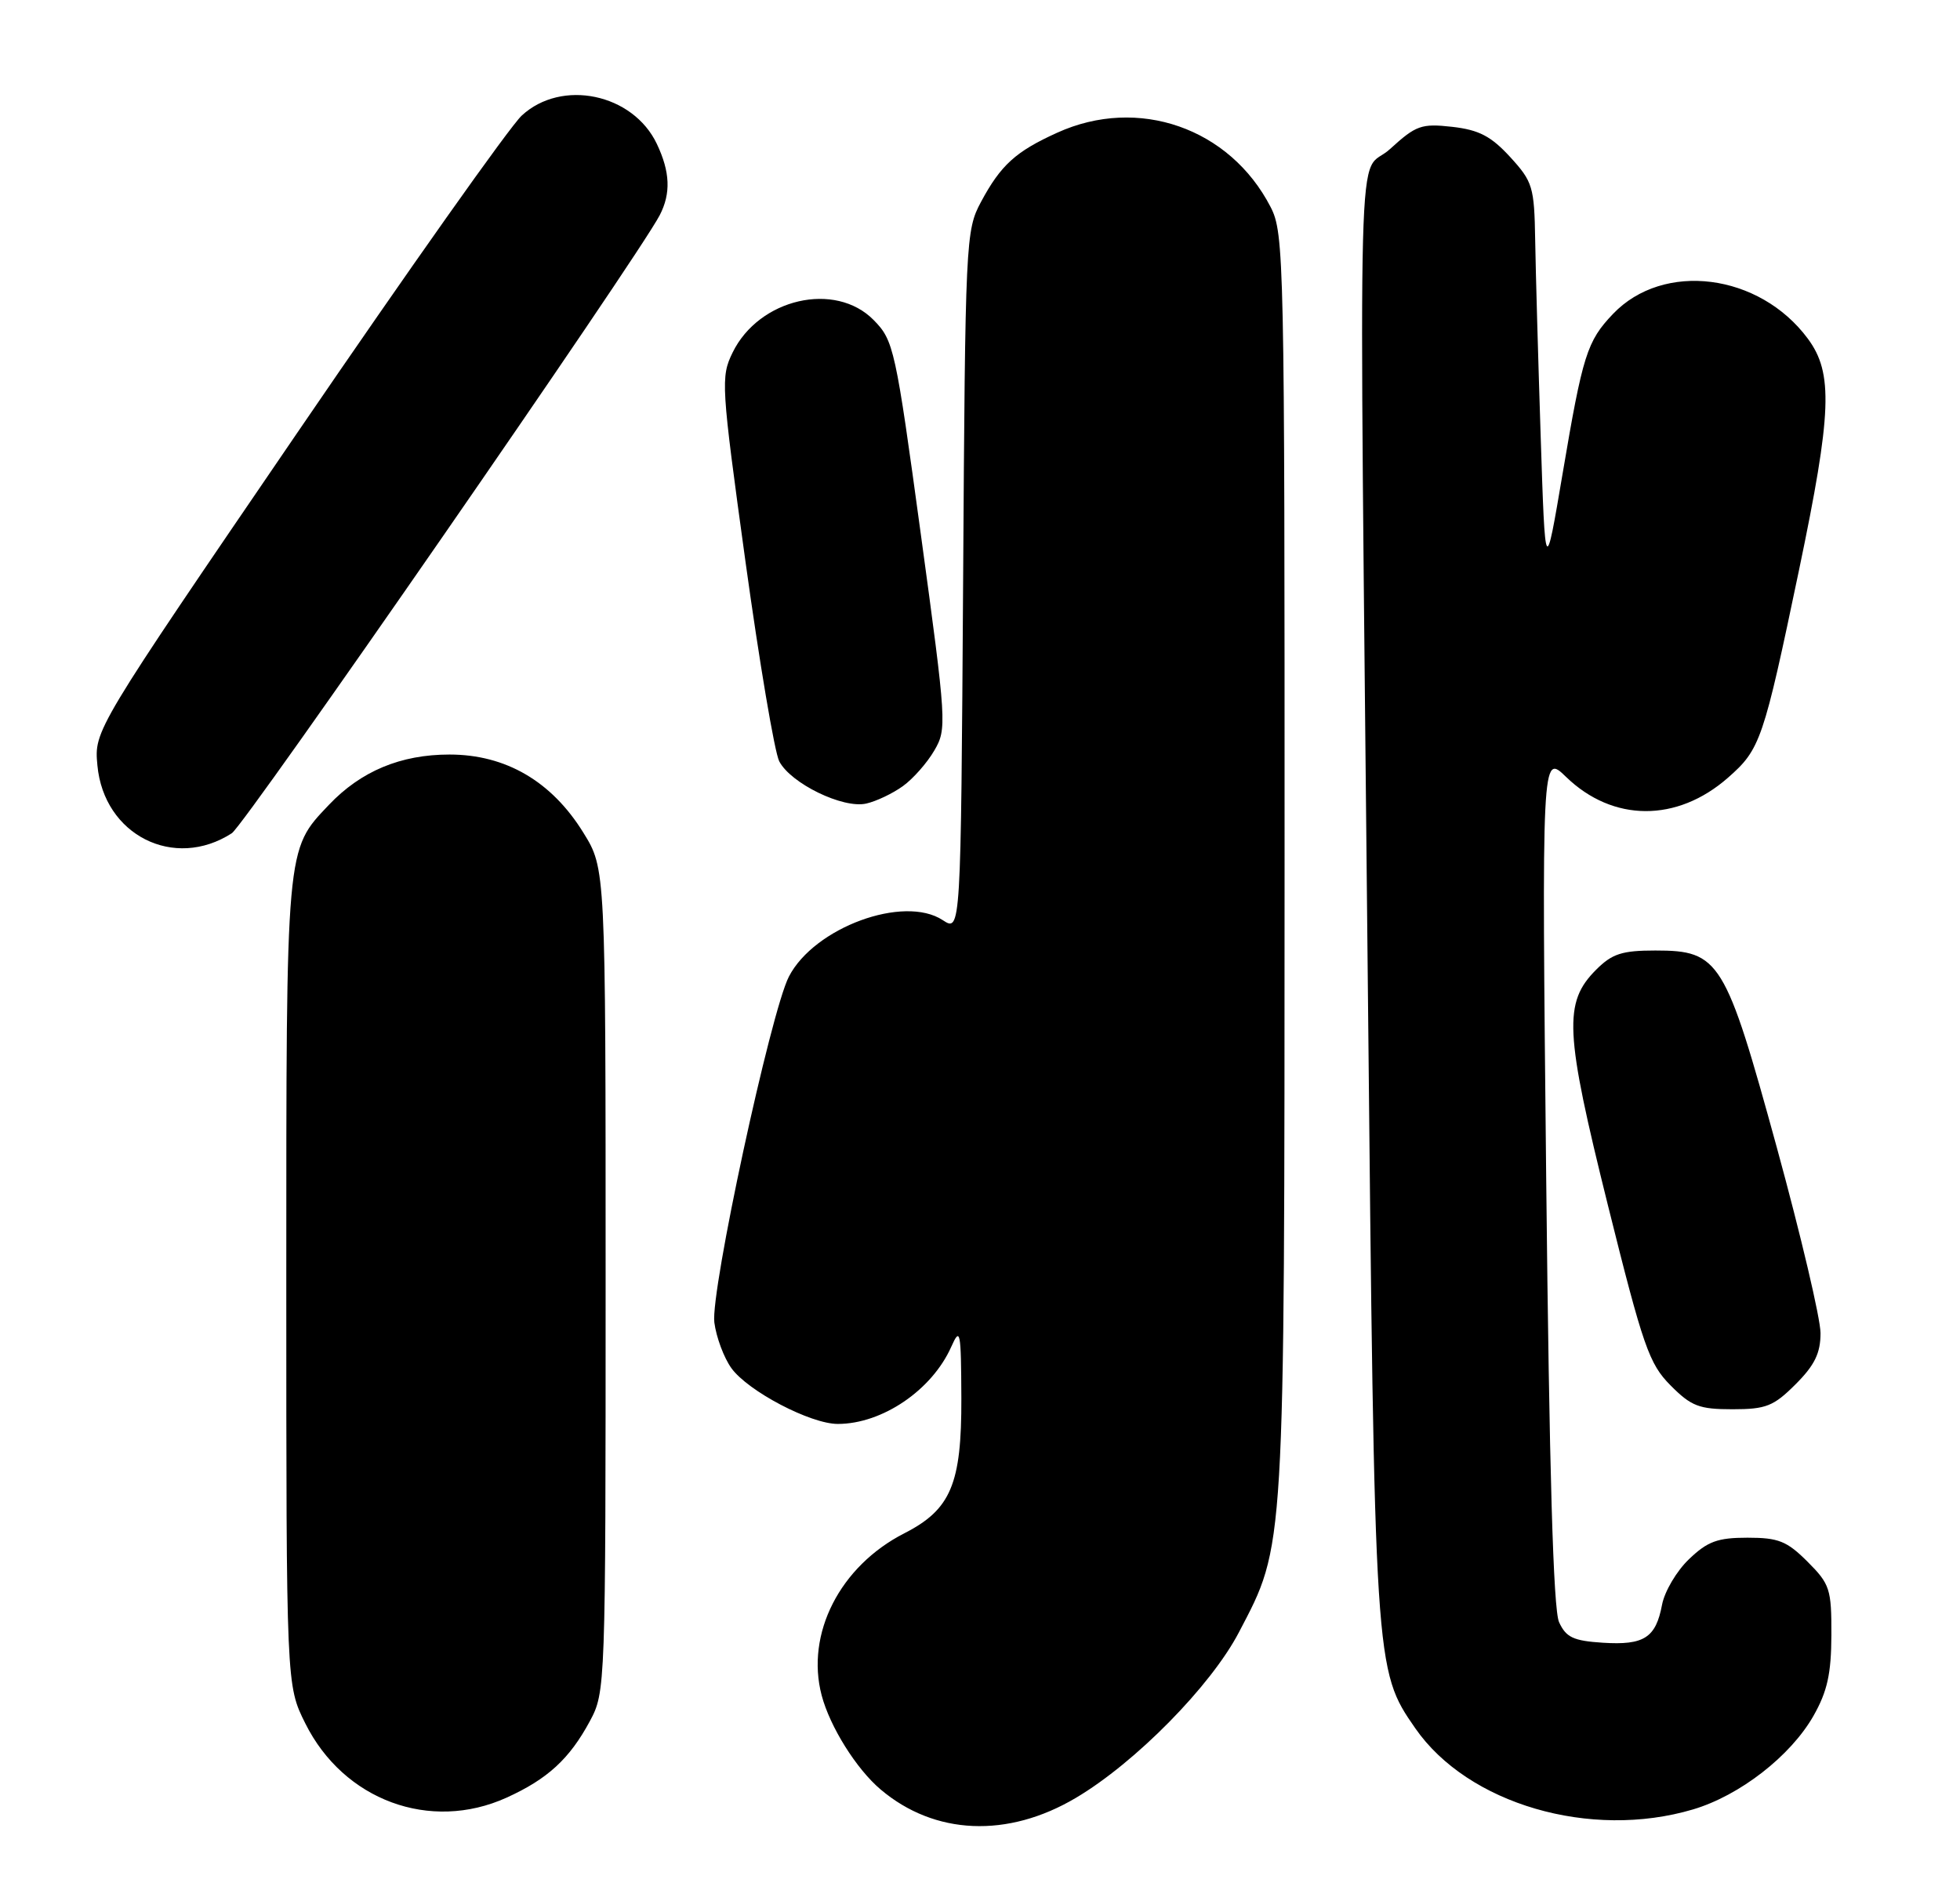 <?xml version="1.0" encoding="UTF-8" standalone="no"?>
<!DOCTYPE svg PUBLIC "-//W3C//DTD SVG 1.1//EN" "http://www.w3.org/Graphics/SVG/1.1/DTD/svg11.dtd" >
<svg xmlns="http://www.w3.org/2000/svg" xmlns:xlink="http://www.w3.org/1999/xlink" version="1.1" viewBox="0 0 267 256">
 <g >
 <path fill="currentColor"
d=" M 146.57 244.94 C 154.66 240.15 164.94 229.71 168.76 222.41 C 175.08 210.33 174.97 212.20 174.99 117.71 C 175.00 35.24 174.93 31.78 173.09 28.21 C 167.54 17.43 155.05 13.07 144.02 18.08 C 138.36 20.64 136.33 22.49 133.64 27.50 C 131.55 31.40 131.49 32.64 131.20 79.24 C 130.89 126.98 130.89 126.98 128.42 125.36 C 123.12 121.88 110.93 126.36 107.47 133.05 C 104.98 137.88 96.77 175.95 97.31 180.17 C 97.57 182.19 98.62 185.00 99.64 186.41 C 101.92 189.55 110.41 194.00 114.13 194.00 C 120.18 194.00 126.95 189.40 129.58 183.50 C 130.81 180.74 130.92 181.30 130.96 190.50 C 131.00 202.18 129.53 205.67 123.19 208.90 C 114.42 213.38 109.72 222.59 111.93 230.98 C 113.06 235.26 116.66 241.01 119.96 243.80 C 127.31 250.03 137.27 250.46 146.57 244.94 Z  M 230.63 246.52 C 237.00 244.63 243.93 239.24 247.04 233.77 C 248.93 230.44 249.46 228.03 249.48 222.77 C 249.50 216.49 249.28 215.82 246.23 212.77 C 243.42 209.96 242.27 209.50 238.05 209.50 C 233.98 209.50 232.61 210.00 230.08 212.43 C 228.40 214.03 226.75 216.83 226.41 218.64 C 225.56 223.14 223.96 224.17 218.34 223.81 C 214.32 223.55 213.33 223.08 212.38 221.00 C 211.60 219.28 211.05 200.48 210.63 160.56 C 210.02 102.63 210.02 102.63 213.34 105.85 C 219.71 112.02 228.44 112.06 235.39 105.96 C 239.81 102.08 240.21 100.91 245.08 77.62 C 249.54 56.25 249.75 50.83 246.27 46.14 C 239.67 37.23 226.60 35.57 219.73 42.77 C 216.19 46.48 215.60 48.35 212.87 64.50 C 210.50 78.50 210.50 78.50 209.88 59.50 C 209.54 49.05 209.20 37.01 209.13 32.74 C 209.01 25.44 208.80 24.76 205.72 21.39 C 203.11 18.55 201.48 17.70 197.83 17.28 C 193.62 16.81 192.90 17.07 189.36 20.30 C 184.78 24.51 185.12 11.31 186.34 134.90 C 187.26 227.40 187.26 227.48 192.80 235.47 C 199.96 245.79 216.65 250.67 230.63 246.52 Z  M 69.00 244.92 C 74.60 242.38 77.58 239.64 80.35 234.50 C 82.48 230.54 82.50 229.92 82.50 174.42 C 82.50 118.34 82.50 118.34 79.47 113.45 C 75.15 106.45 68.89 102.80 61.23 102.80 C 54.58 102.80 49.17 105.06 44.80 109.66 C 38.92 115.86 39.00 114.94 39.00 174.77 C 39.00 229.61 39.00 229.61 41.59 234.80 C 46.81 245.28 58.60 249.63 69.00 244.92 Z  M 244.60 188.60 C 247.20 186.00 248.00 184.36 248.00 181.63 C 248.00 179.66 245.32 168.29 242.05 156.35 C 235.03 130.76 234.26 129.50 225.50 129.50 C 220.96 129.50 219.61 129.94 217.45 132.10 C 212.95 136.59 213.15 140.55 219.04 164.22 C 223.84 183.49 224.65 185.81 227.57 188.75 C 230.39 191.59 231.46 192.00 236.00 192.00 C 240.58 192.00 241.61 191.59 244.60 188.60 Z  M 31.58 113.52 C 33.40 112.34 86.85 35.12 89.87 29.32 C 91.41 26.35 91.29 23.42 89.48 19.61 C 86.23 12.75 76.50 10.71 71.07 15.75 C 69.44 17.26 55.67 36.73 40.47 59.00 C 12.82 99.50 12.82 99.50 13.27 104.28 C 14.15 113.78 23.72 118.60 31.58 113.52 Z  M 123.00 107.10 C 124.38 106.11 126.30 103.93 127.27 102.26 C 129.00 99.31 128.95 98.51 125.45 72.87 C 121.99 47.46 121.75 46.39 119.02 43.61 C 113.79 38.28 103.40 40.66 99.80 48.03 C 98.17 51.37 98.23 52.42 101.55 76.50 C 103.45 90.25 105.52 102.50 106.15 103.72 C 107.72 106.74 114.84 110.20 118.00 109.48 C 119.38 109.17 121.62 108.10 123.00 107.10 Z "/>
</g>
</svg>